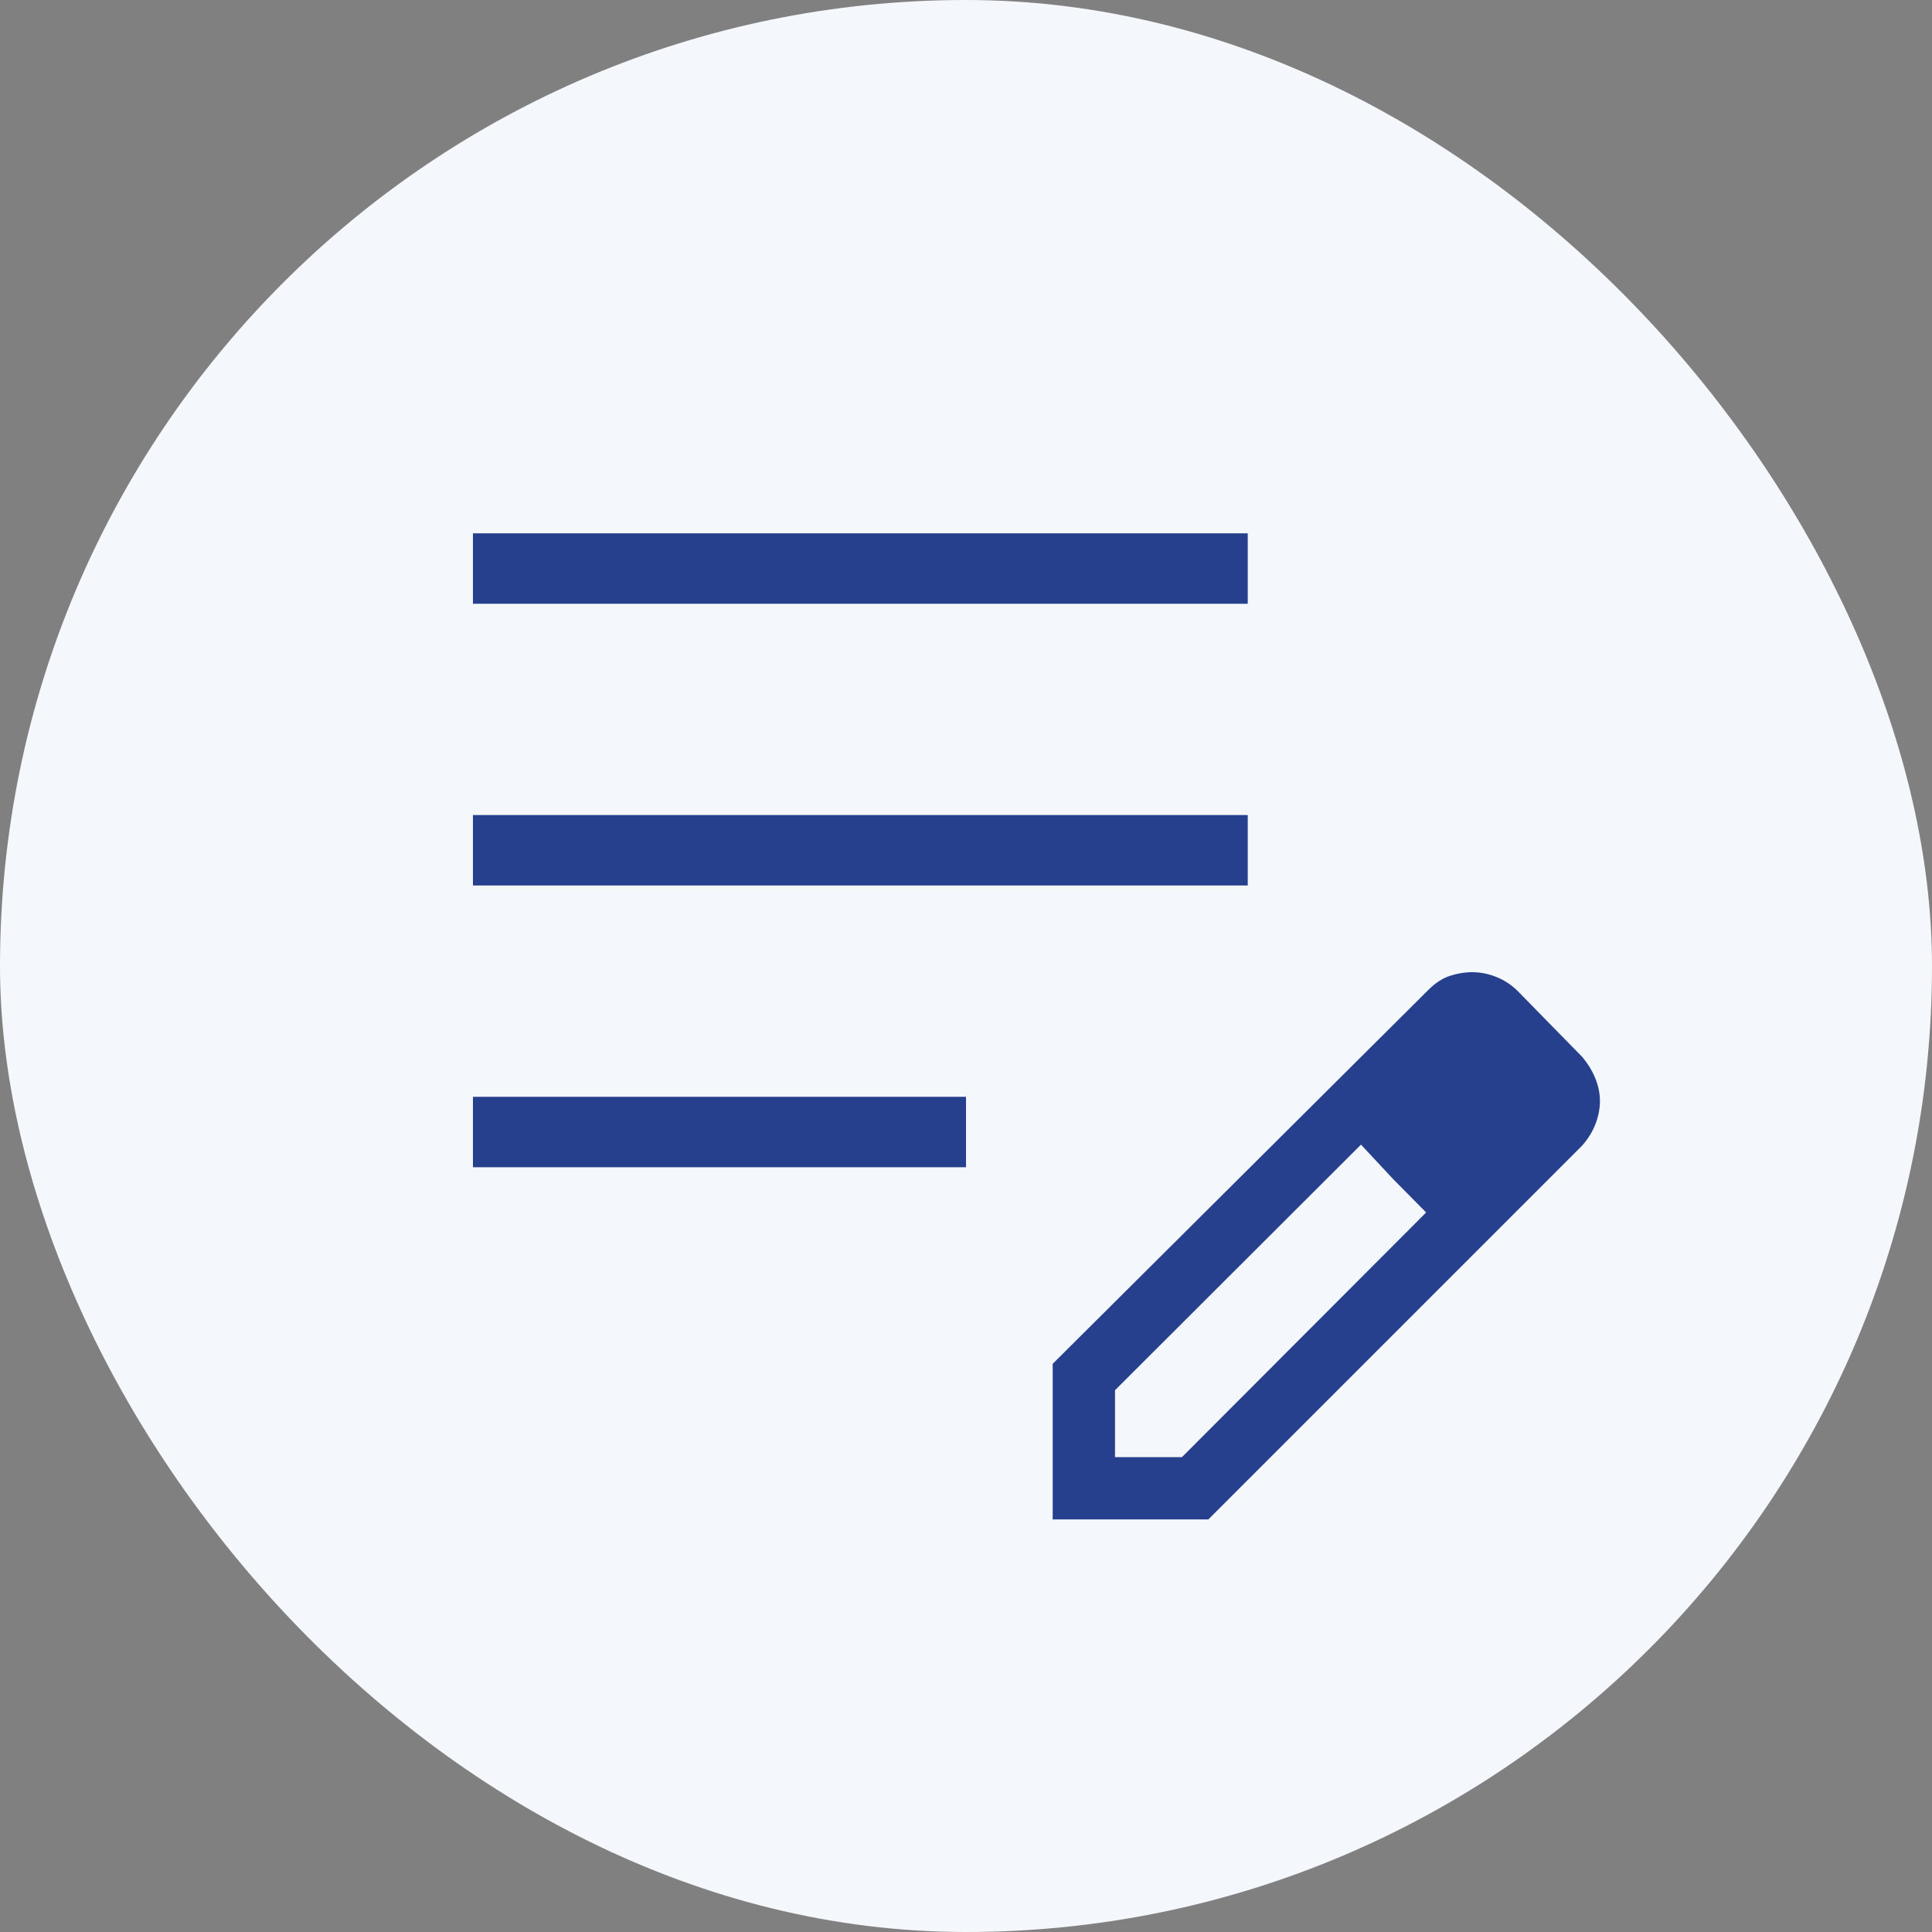 <svg width="64" height="64" viewBox="0 0 64 64" fill="none" xmlns="http://www.w3.org/2000/svg">
<rect x="0" y="0" width="64" height="64" fill="#808080" stroke="none"/>
<rect width="64" height="64" rx="32" fill="#F4F7FB"/>
<mask id="mask0_256_344" style="mask-type:alpha" maskUnits="userSpaceOnUse" x="4" y="4" width="56" height="56">
<rect x="4" y="4" width="56" height="56" fill="#D9D9D9"/>
</mask>
<g mask="url(#mask0_256_344)">
<path d="M15.667 38.667V36.333H32V38.667H15.667ZM15.667 29.333V27H41.333V29.333H15.667ZM15.667 20V17.667H41.333V20H15.667ZM34.872 50.333V45.178L47.315 32.793C47.545 32.563 47.783 32.407 48.028 32.327C48.273 32.246 48.518 32.205 48.763 32.205C49.03 32.205 49.292 32.255 49.55 32.356C49.808 32.456 50.043 32.606 50.254 32.807L52.412 35.01C52.604 35.24 52.75 35.479 52.849 35.728C52.95 35.976 53 36.224 53 36.472C53 36.721 52.952 36.971 52.856 37.224C52.761 37.477 52.613 37.718 52.412 37.949L40.028 50.333H34.872ZM36.936 48.27H39.153L47.243 40.165L46.148 39.057L45.085 37.917L36.936 46.053V48.27ZM46.148 39.057L45.085 37.917L47.243 40.165L46.148 39.057Z" fill="#26408D"/>
</g>
</svg>
